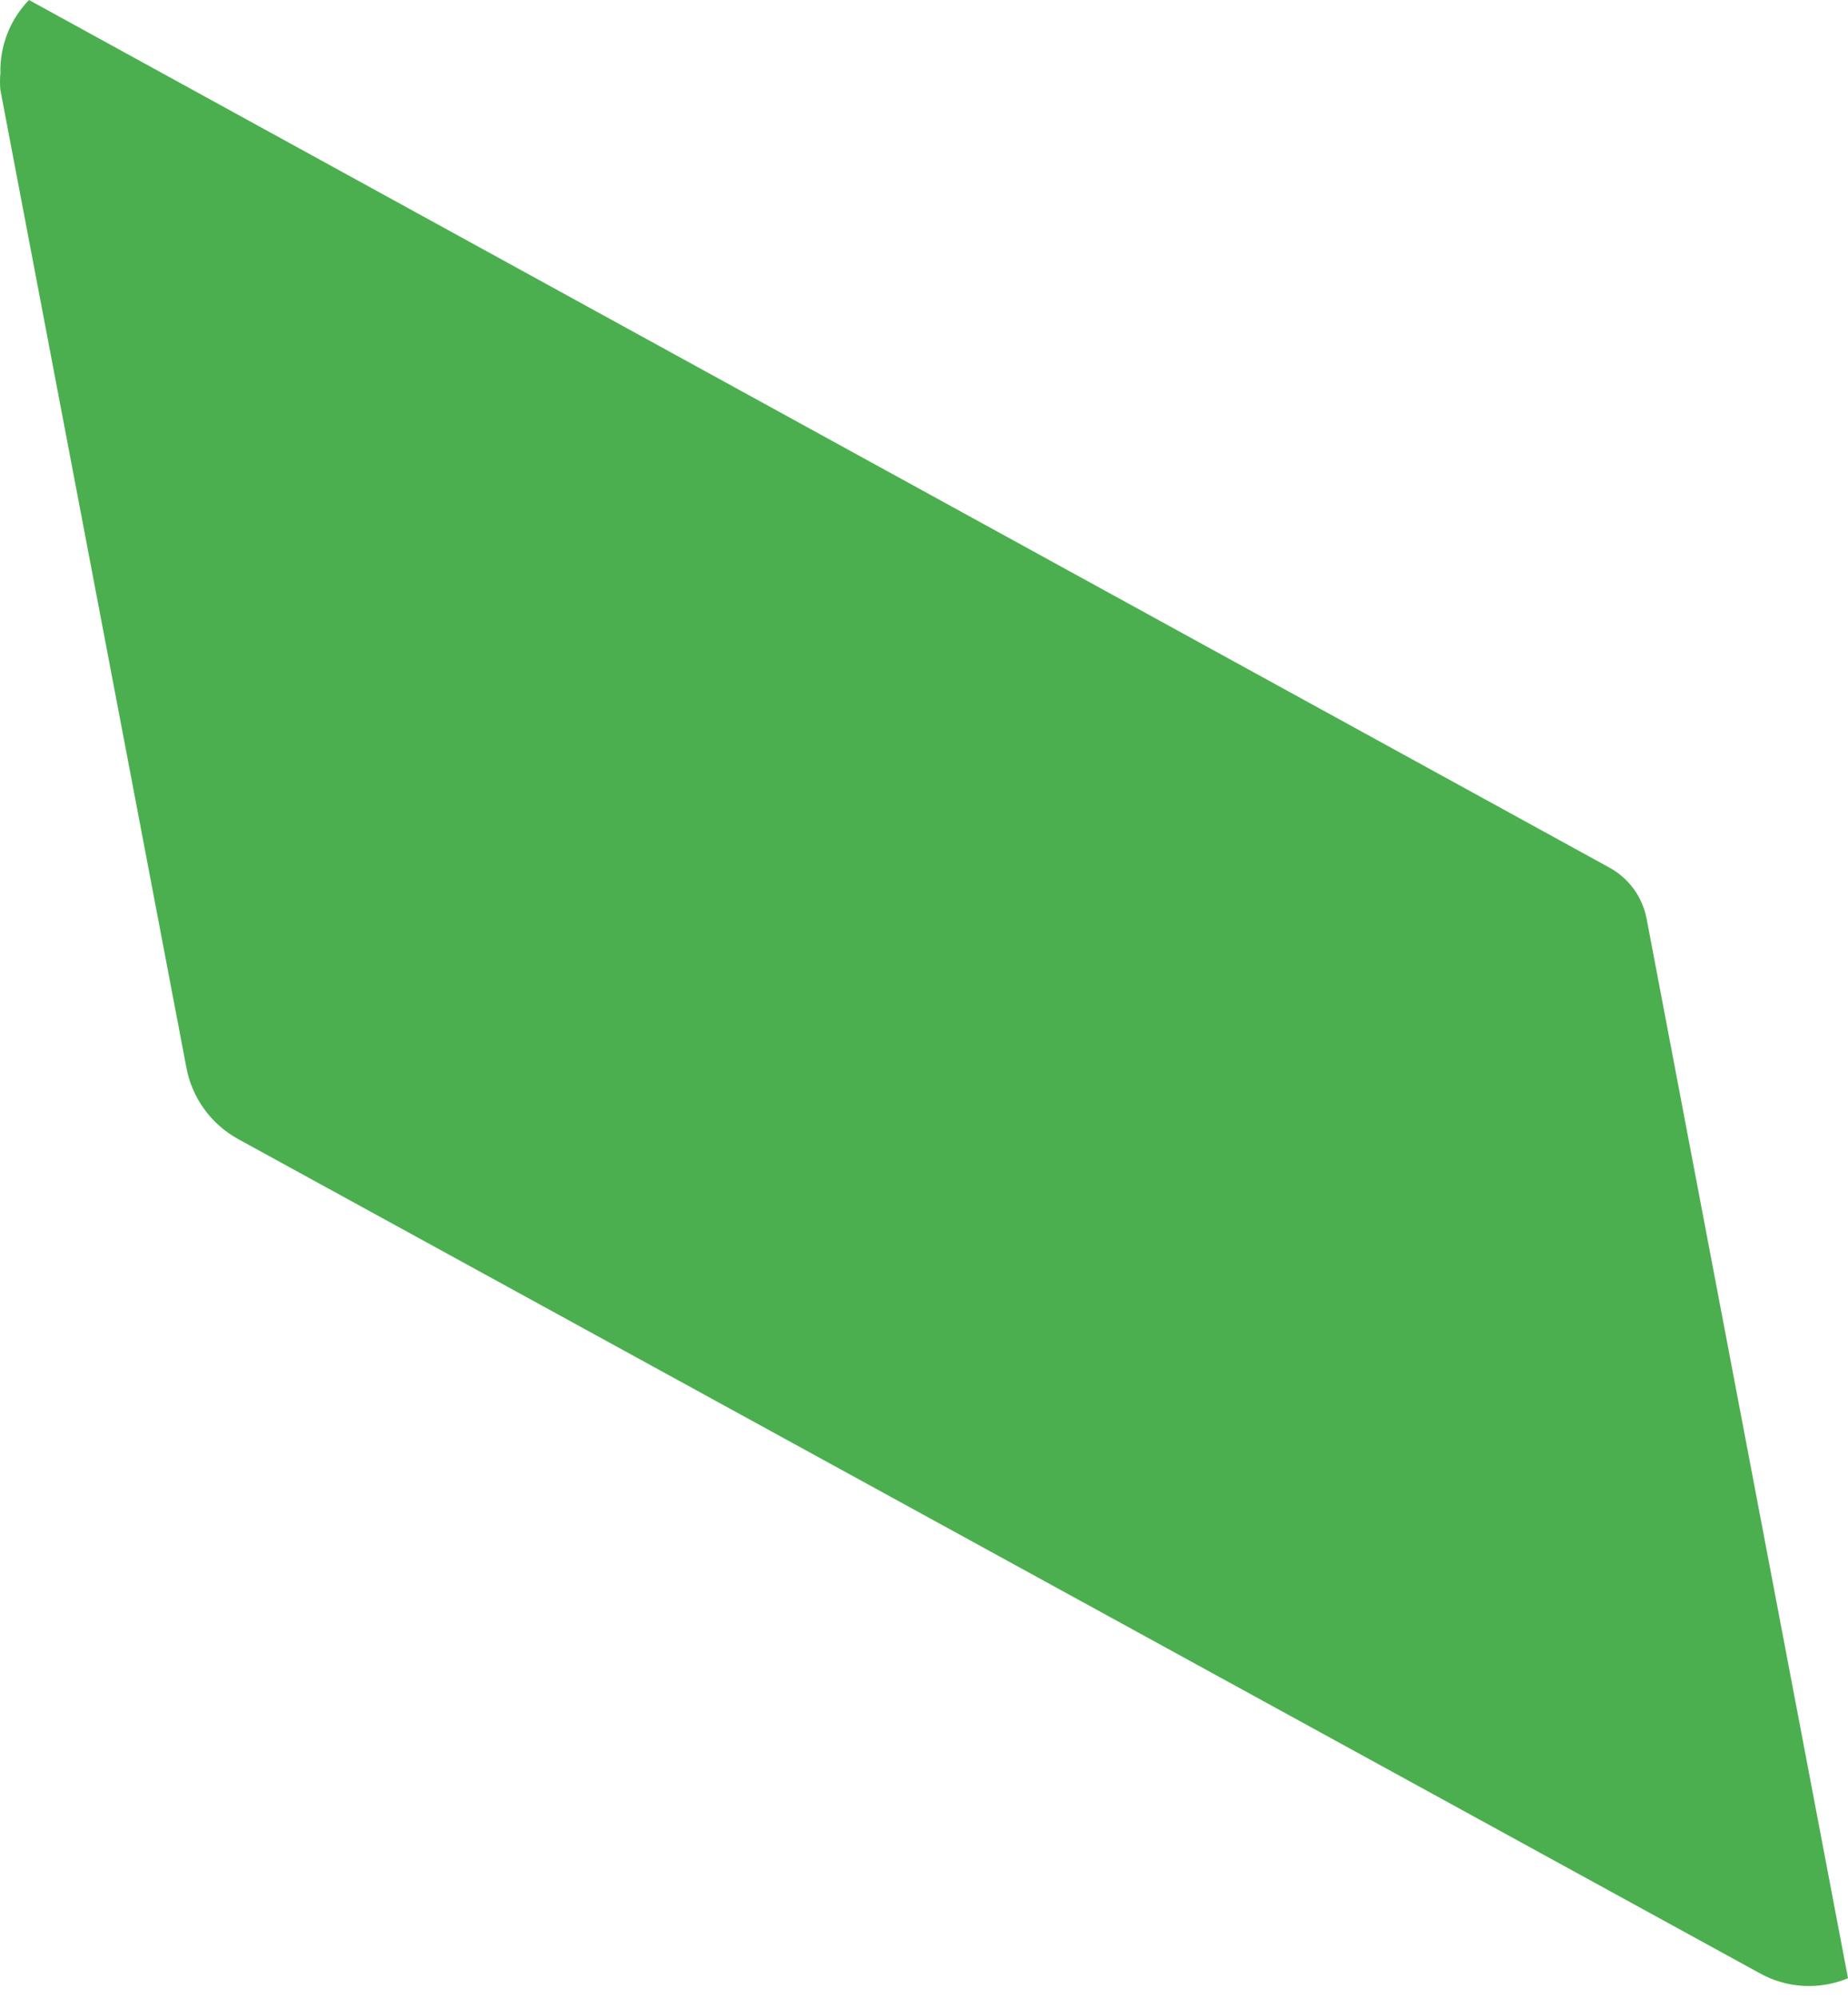 <svg width="37" height="40" viewBox="0 0 37 40" fill="none" xmlns="http://www.w3.org/2000/svg">
<path d="M37 39.608C36.717 39.727 36.411 39.779 36.104 39.762C35.798 39.744 35.5 39.658 35.232 39.508L4.761 22.803C4.495 22.655 4.264 22.45 4.086 22.203C3.907 21.955 3.786 21.672 3.731 21.372L0.008 1.804C-0.003 1.692 -0.003 1.579 0.008 1.467C0.001 1.197 0.048 0.928 0.146 0.676C0.244 0.424 0.392 0.194 0.58 0L32.21 17.364C32.406 17.469 32.576 17.617 32.708 17.796C32.839 17.976 32.928 18.183 32.969 18.401L37 39.608Z" fill="#4CAF4F"/>
</svg>
